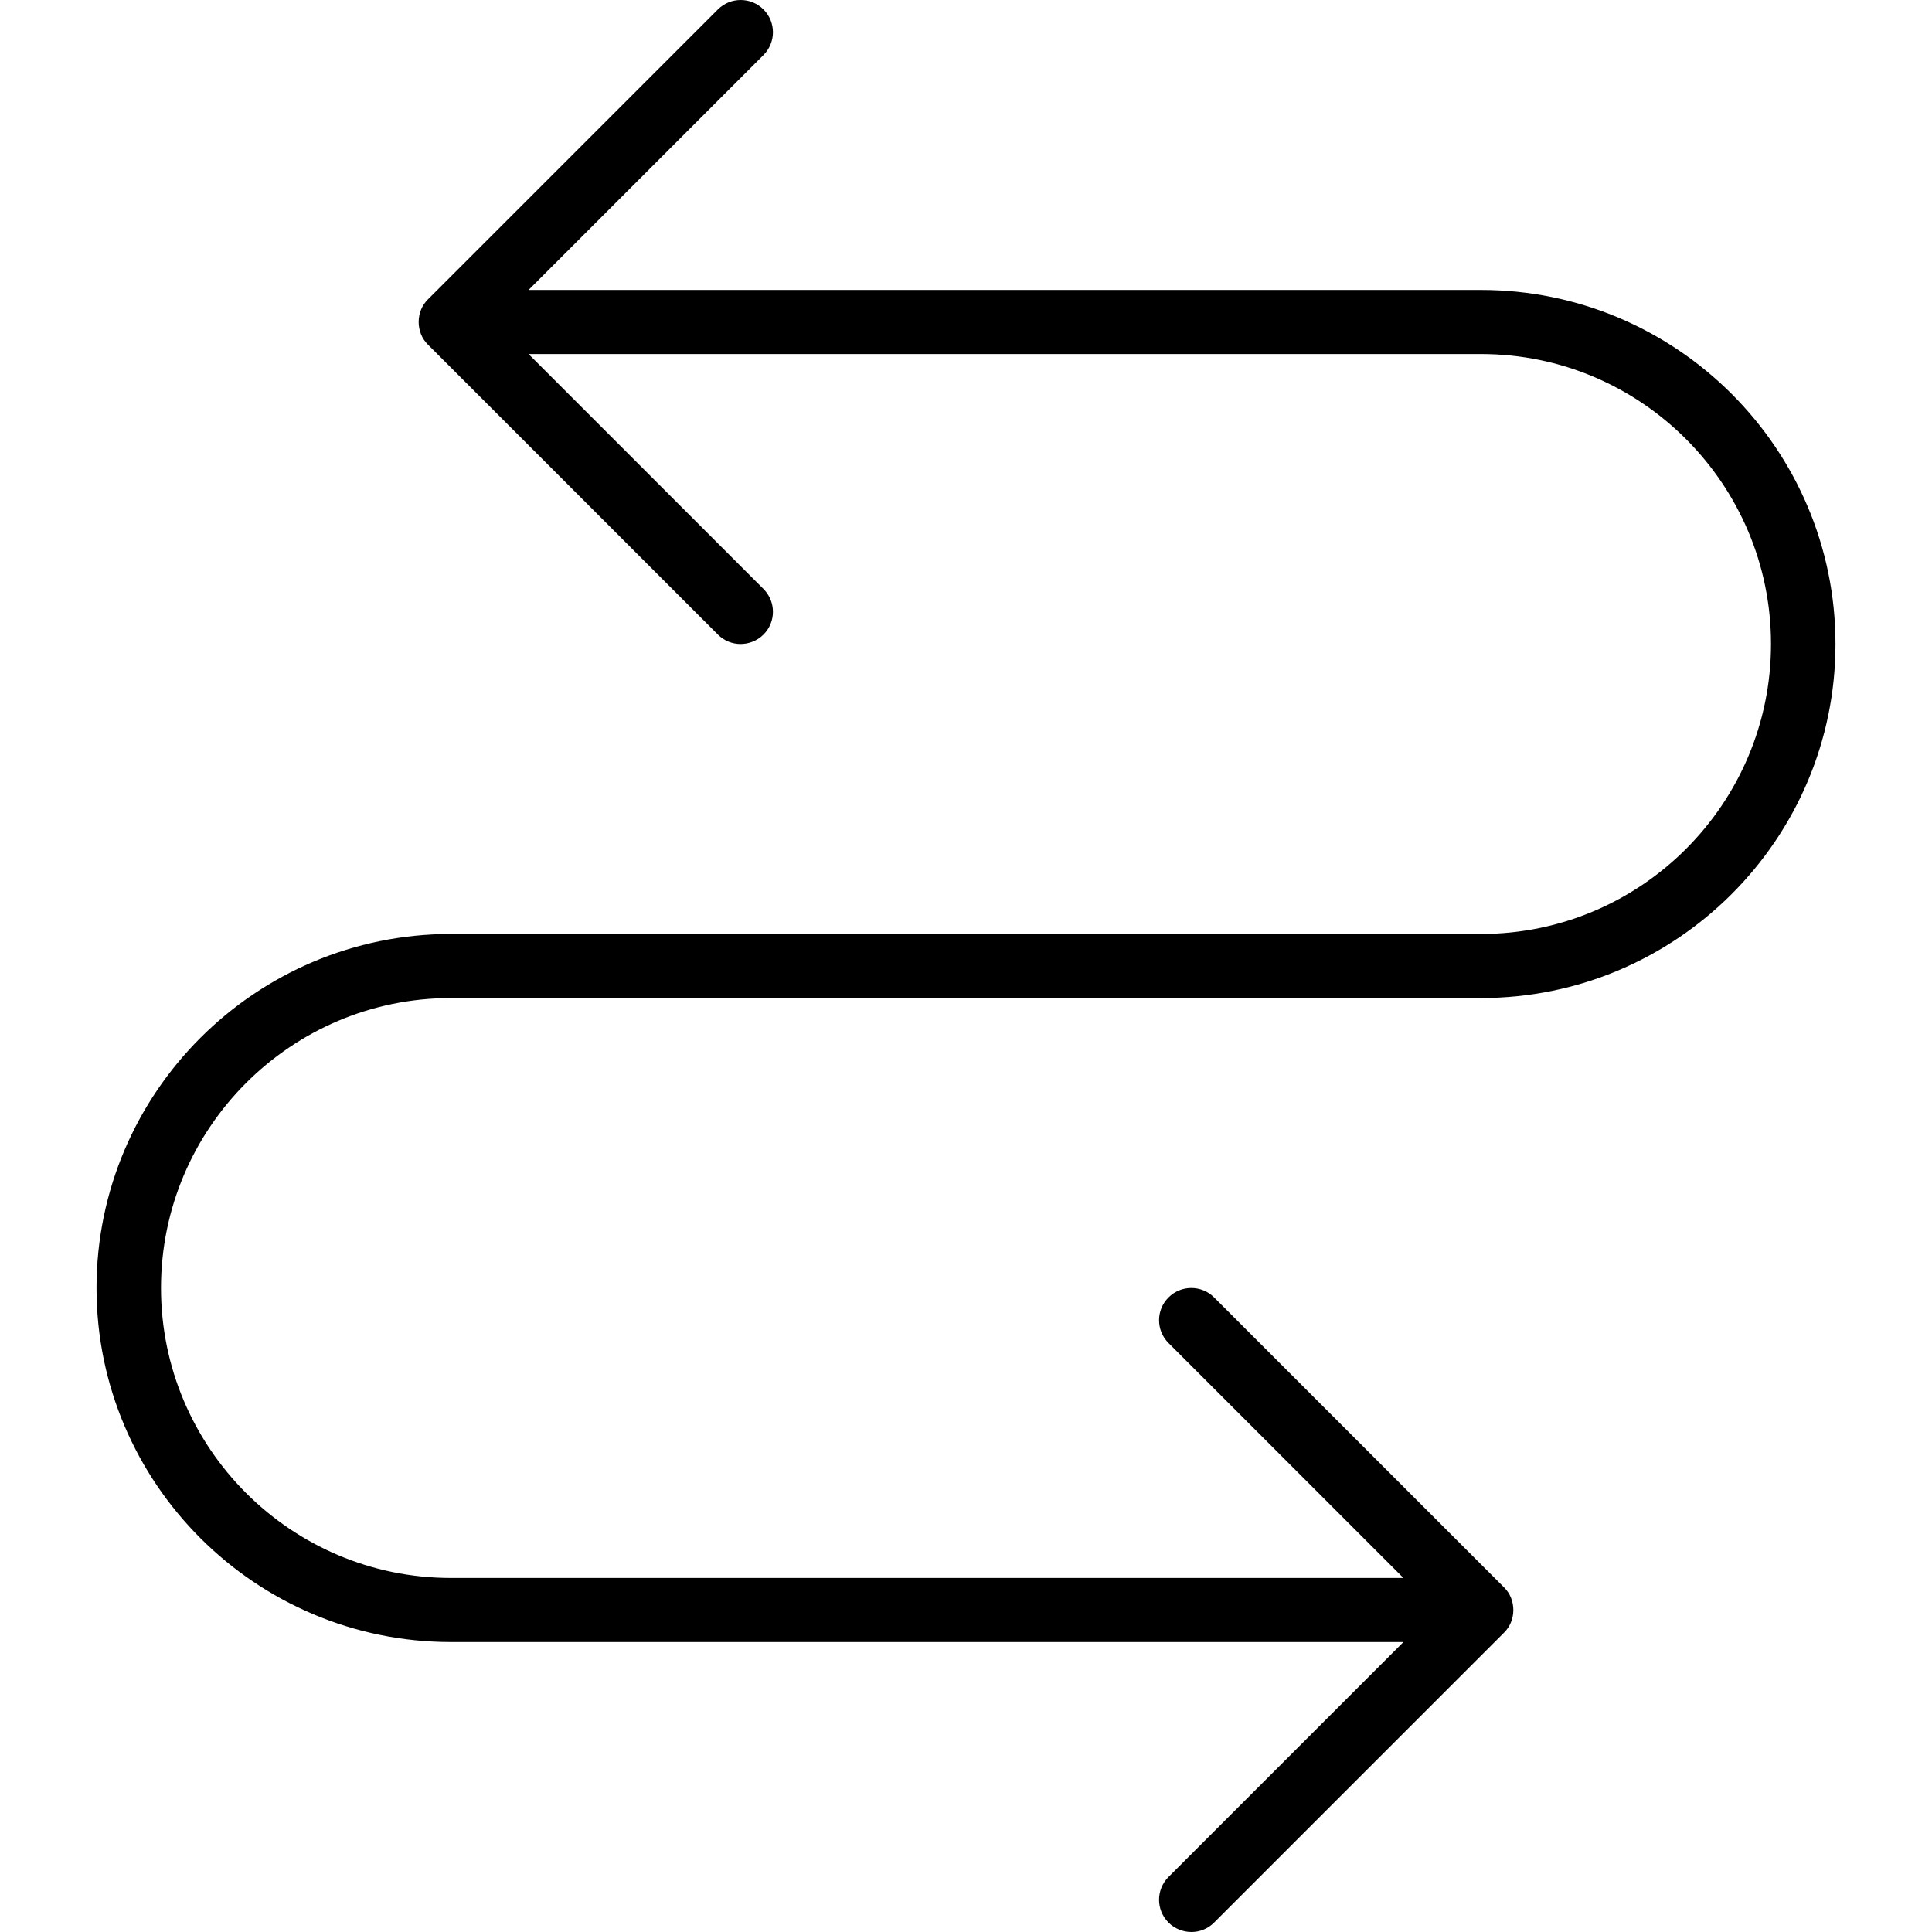 <svg xmlns="http://www.w3.org/2000/svg" width="32" height="32" viewBox="0 0 24 24">
    <path d="M 5.602 12.398 L 18.398 12.398 C 20.824 12.398 22.801 10.426 22.801 8 C 22.801 5.574 20.824 3.602 18.398 3.602 L 6.566 3.602 L 9.484 0.684 C 9.641 0.527 9.641 0.273 9.484 0.117 C 9.328 -0.039 9.074 -0.039 8.918 0.117 L 5.316 3.719 C 5.281 3.754 5.25 3.797 5.23 3.848 C 5.191 3.945 5.191 4.055 5.23 4.152 C 5.25 4.203 5.281 4.246 5.316 4.281 L 8.918 7.883 C 8.996 7.961 9.098 8 9.199 8 C 9.301 8 9.406 7.961 9.484 7.883 C 9.641 7.727 9.641 7.473 9.484 7.316 L 6.566 4.398 L 18.398 4.398 C 20.387 4.398 22 6.016 22 8 C 22 9.984 20.387 11.602 18.398 11.602 L 5.602 11.602 C 3.176 11.602 1.199 13.574 1.199 16 C 1.199 18.426 3.176 20.398 5.602 20.398 L 17.434 20.398 L 14.516 23.316 C 14.359 23.473 14.359 23.727 14.516 23.883 C 14.594 23.961 14.699 24 14.801 24 C 14.902 24 15.004 23.961 15.082 23.883 L 18.684 20.281 C 18.719 20.246 18.75 20.203 18.77 20.152 C 18.809 20.055 18.809 19.945 18.77 19.848 C 18.75 19.797 18.719 19.754 18.684 19.719 L 15.082 16.117 C 14.926 15.961 14.672 15.961 14.516 16.117 C 14.359 16.273 14.359 16.527 14.516 16.684 L 17.434 19.602 L 5.602 19.602 C 3.613 19.602 2 17.984 2 16 C 2 14.016 3.613 12.398 5.602 12.398 Z M 5.602 12.398"/>
</svg>
